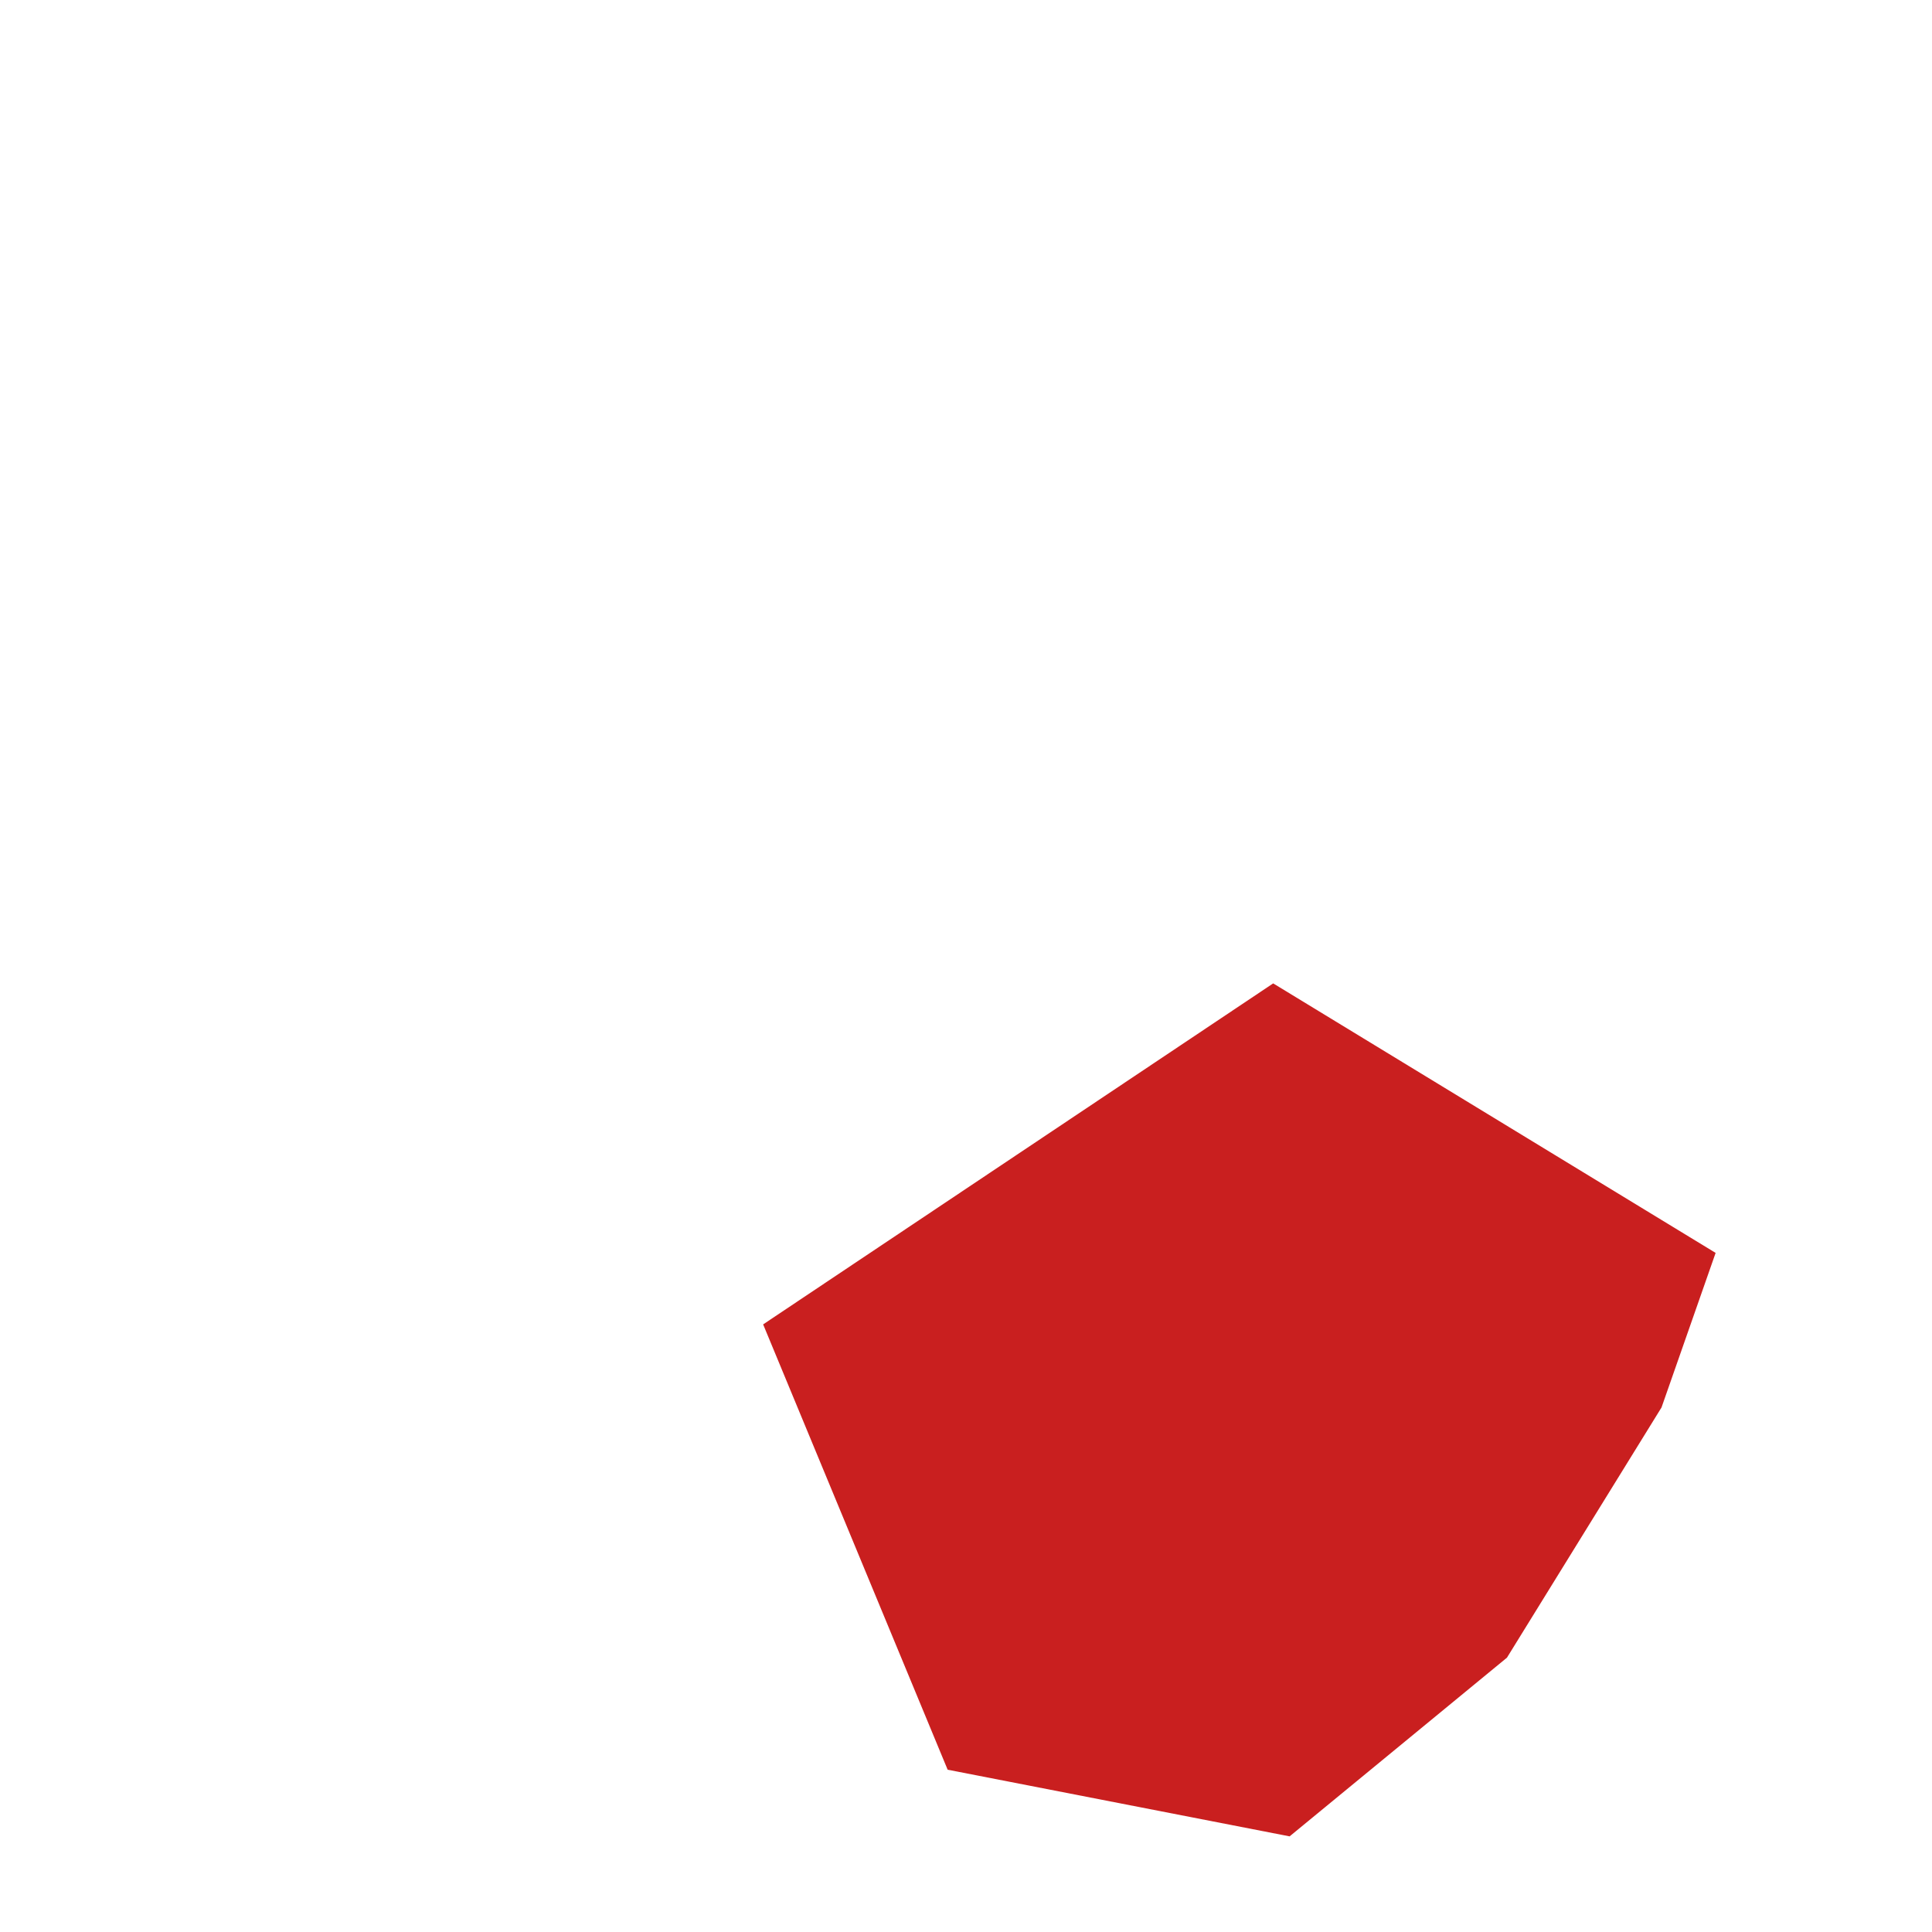 <?xml version="1.0" encoding="utf-8"?>
<!-- Generator: Adobe Illustrator 19.0.0, SVG Export Plug-In . SVG Version: 6.00 Build 0)  -->
<svg version="1.1" id="Layer_1" xmlns="http://www.w3.org/2000/svg" xmlns:xlink="http://www.w3.org/1999/xlink" x="0px" y="0px"
	 viewBox="0 0 200 200" style="enable-background:new 0 0 200 200;" xml:space="preserve">
<style type="text/css">
	.st0{fill:#C91F1F;}
</style>
<polygon id="XMLID_83_" class="st0" points="177.6,129.7 172,145.7 156,171.6 133.5,190.1 98.1,183.2 79,137.1 131.8,101.8 "/>
</svg>
